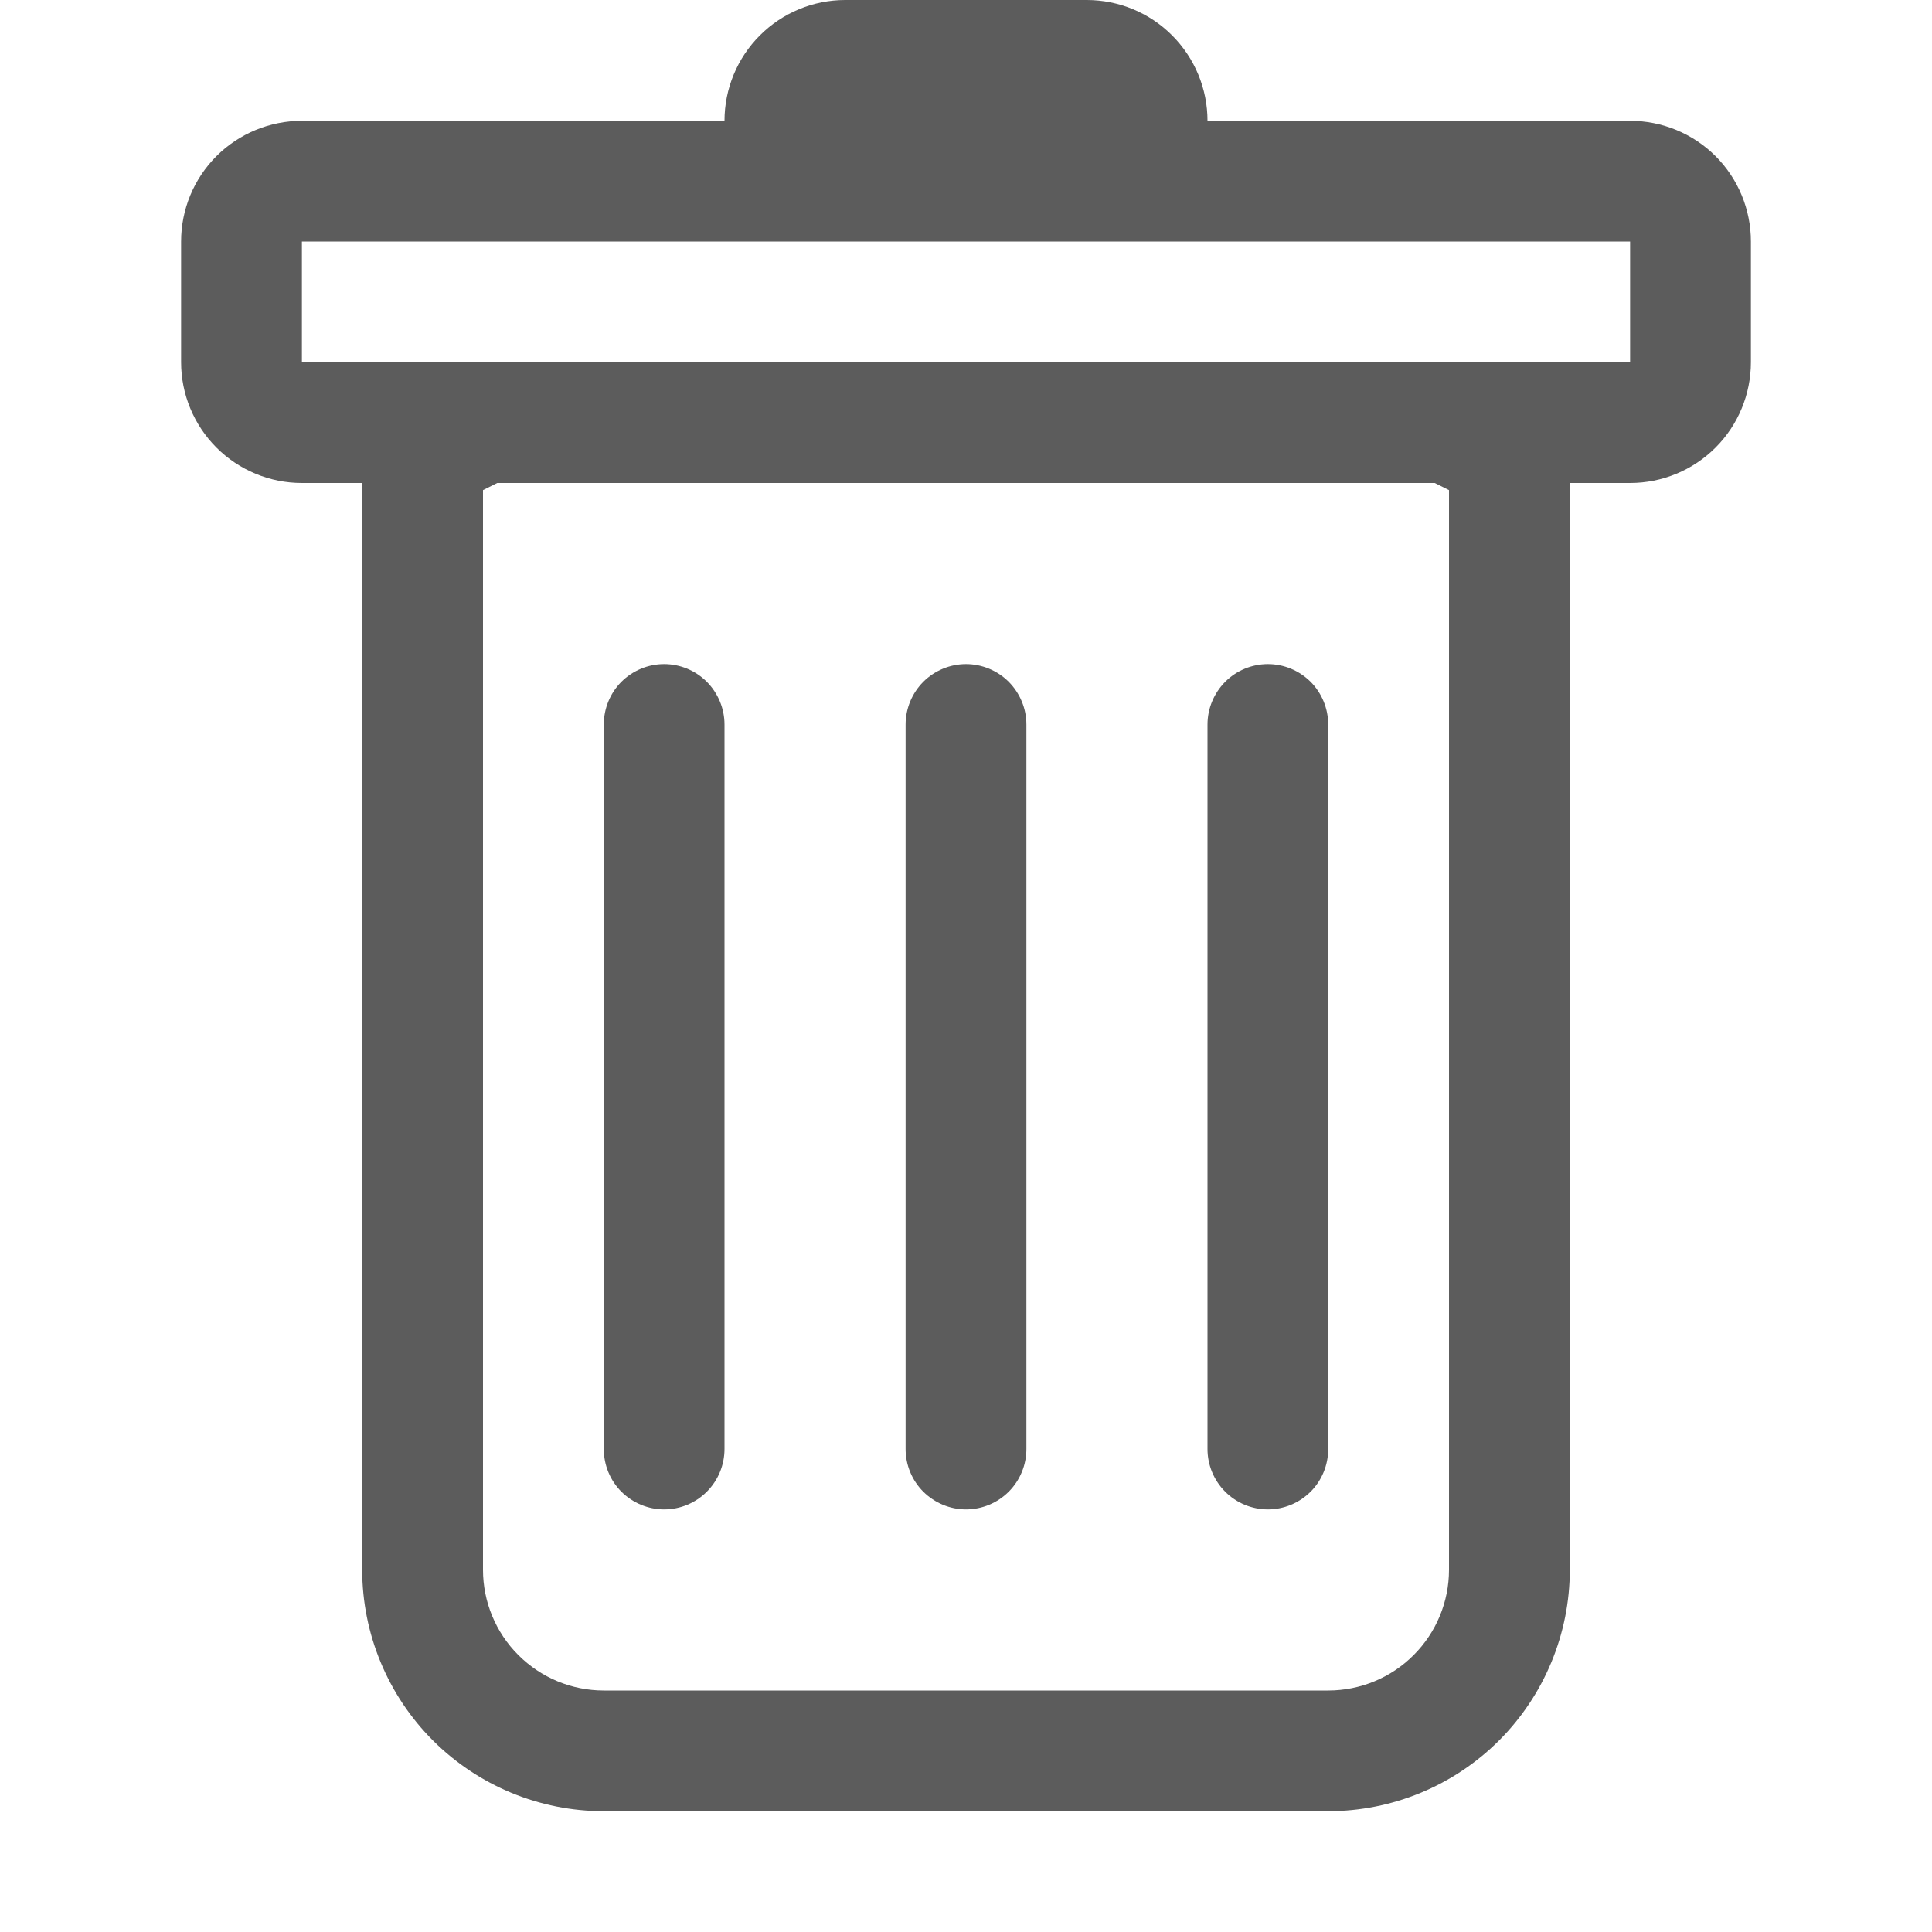 <svg width="19" height="19" viewBox="0 0 19 19" fill="none" xmlns="http://www.w3.org/2000/svg">
<path d="M6.531 6.531C6.689 6.531 6.84 6.594 6.951 6.705C7.062 6.817 7.125 6.968 7.125 7.125V14.25C7.125 14.408 7.062 14.559 6.951 14.67C6.84 14.781 6.689 14.844 6.531 14.844C6.374 14.844 6.223 14.781 6.111 14.67C6 14.559 5.938 14.408 5.938 14.25V7.125C5.938 6.968 6 6.817 6.111 6.705C6.223 6.594 6.374 6.531 6.531 6.531ZM9.5 6.531C9.657 6.531 9.809 6.594 9.92 6.705C10.031 6.817 10.094 6.968 10.094 7.125V14.25C10.094 14.408 10.031 14.559 9.92 14.67C9.809 14.781 9.657 14.844 9.5 14.844C9.343 14.844 9.192 14.781 9.08 14.67C8.969 14.559 8.906 14.408 8.906 14.25V7.125C8.906 6.968 8.969 6.817 9.08 6.705C9.192 6.594 9.343 6.531 9.5 6.531ZM13.062 7.125C13.062 6.968 13 6.817 12.889 6.705C12.777 6.594 12.626 6.531 12.469 6.531C12.311 6.531 12.16 6.594 12.049 6.705C11.938 6.817 11.875 6.968 11.875 7.125V14.25C11.875 14.408 11.938 14.559 12.049 14.67C12.16 14.781 12.311 14.844 12.469 14.844C12.626 14.844 12.777 14.781 12.889 14.67C13 14.559 13.062 14.408 13.062 14.25V7.125Z" fill="#5C5C5C"/>
<path d="M17.219 3.562C17.219 3.877 17.094 4.179 16.871 4.402C16.648 4.625 16.346 4.75 16.031 4.75H15.438V15.438C15.438 16.067 15.187 16.672 14.742 17.117C14.296 17.562 13.692 17.812 13.062 17.812H5.938C5.308 17.812 4.704 17.562 4.258 17.117C3.813 16.672 3.562 16.067 3.562 15.438V4.75H2.969C2.654 4.75 2.352 4.625 2.129 4.402C1.906 4.179 1.781 3.877 1.781 3.562V2.375C1.781 2.06 1.906 1.758 2.129 1.535C2.352 1.313 2.654 1.188 2.969 1.188H7.125C7.125 0.873 7.25 0.571 7.473 0.348C7.696 0.125 7.998 0 8.312 0L10.688 0C11.002 0 11.305 0.125 11.527 0.348C11.75 0.571 11.875 0.873 11.875 1.188H16.031C16.346 1.188 16.648 1.313 16.871 1.535C17.094 1.758 17.219 2.06 17.219 2.375V3.562ZM4.89 4.75L4.75 4.82V15.438C4.75 15.752 4.875 16.055 5.098 16.277C5.321 16.5 5.623 16.625 5.938 16.625H13.062C13.377 16.625 13.68 16.5 13.902 16.277C14.125 16.055 14.25 15.752 14.25 15.438V4.82L14.11 4.75H4.89ZM2.969 3.562H16.031V2.375H2.969V3.562Z" fill="#5C5C5C"/>
</svg>
